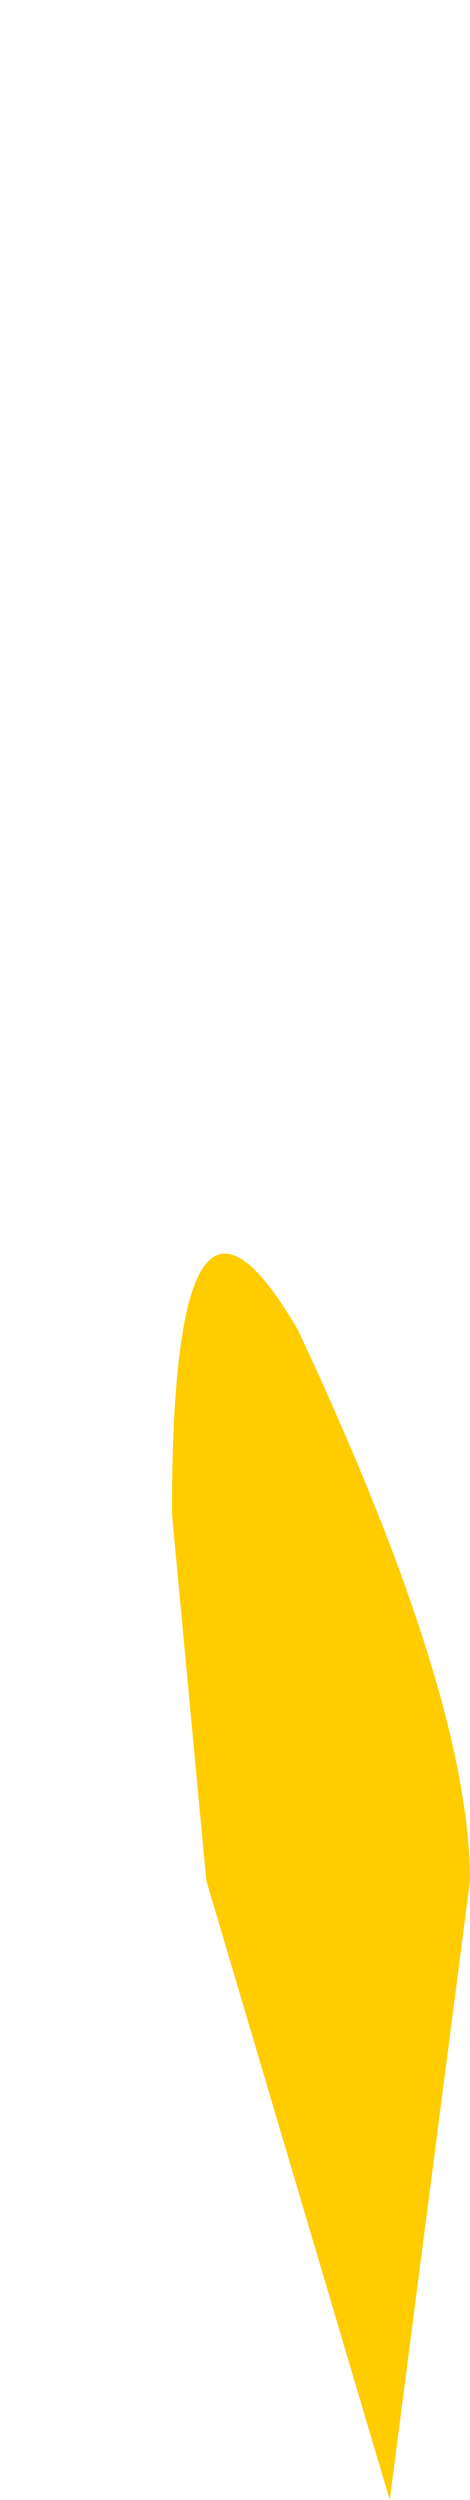 <?xml version="1.0" encoding="UTF-8" standalone="no"?>
<svg xmlns:xlink="http://www.w3.org/1999/xlink" height="10.9px" width="2.05px" xmlns="http://www.w3.org/2000/svg">
  <g transform="matrix(1.0, 0.0, 0.0, 1.0, 0.0, -2.05)">
    <path d="M0.75 8.65 L0.75 8.65 0.9 10.25 Q1.3 11.6 1.7 12.95 L2.05 10.25 Q2.05 9.45 1.3 7.85 0.75 6.9 0.75 8.65" fill="#ffcc00" fill-rule="evenodd" stroke="none">
      <animate attributeName="fill" dur="2s" repeatCount="indefinite" values="#ffcc00;#ffcc01"/>
      <animate attributeName="fill-opacity" dur="2s" repeatCount="indefinite" values="1.0;1.0"/>
      <animate attributeName="d" dur="2s" repeatCount="indefinite" values="M0.75 8.65 L0.75 8.65 0.9 10.25 Q1.3 11.6 1.7 12.95 L2.05 10.25 Q2.05 9.45 1.3 7.85 0.75 6.9 0.75 8.65;M0.0 2.85 L0.0 2.95 0.15 3.6 Q0.35 4.65 0.85 4.7 L0.95 3.2 Q0.8 2.45 0.25 2.05 0.0 2.2 0.0 2.85"/>
    </path>
    <path d="M0.75 8.65 Q0.75 6.9 1.3 7.85 2.05 9.45 2.05 10.25 L1.7 12.95 Q1.3 11.6 0.9 10.25 L0.75 8.65 0.75 8.65" fill="none" stroke="#000000" stroke-linecap="round" stroke-linejoin="round" stroke-opacity="0.0" stroke-width="1.0">
      <animate attributeName="stroke" dur="2s" repeatCount="indefinite" values="#000000;#000001"/>
      <animate attributeName="stroke-width" dur="2s" repeatCount="indefinite" values="0.0;0.0"/>
      <animate attributeName="fill-opacity" dur="2s" repeatCount="indefinite" values="0.0;0.0"/>
      <animate attributeName="d" dur="2s" repeatCount="indefinite" values="M0.75 8.65 Q0.75 6.9 1.3 7.85 2.05 9.45 2.05 10.25 L1.7 12.95 Q1.3 11.6 0.9 10.25 L0.75 8.65 0.75 8.65;M0.0 2.85 Q0.0 2.2 0.25 2.05 0.8 2.45 0.95 3.2 L0.85 4.7 Q0.35 4.65 0.15 3.6 L0.0 2.95 0.0 2.85"/>
    </path>
  </g>
</svg>

